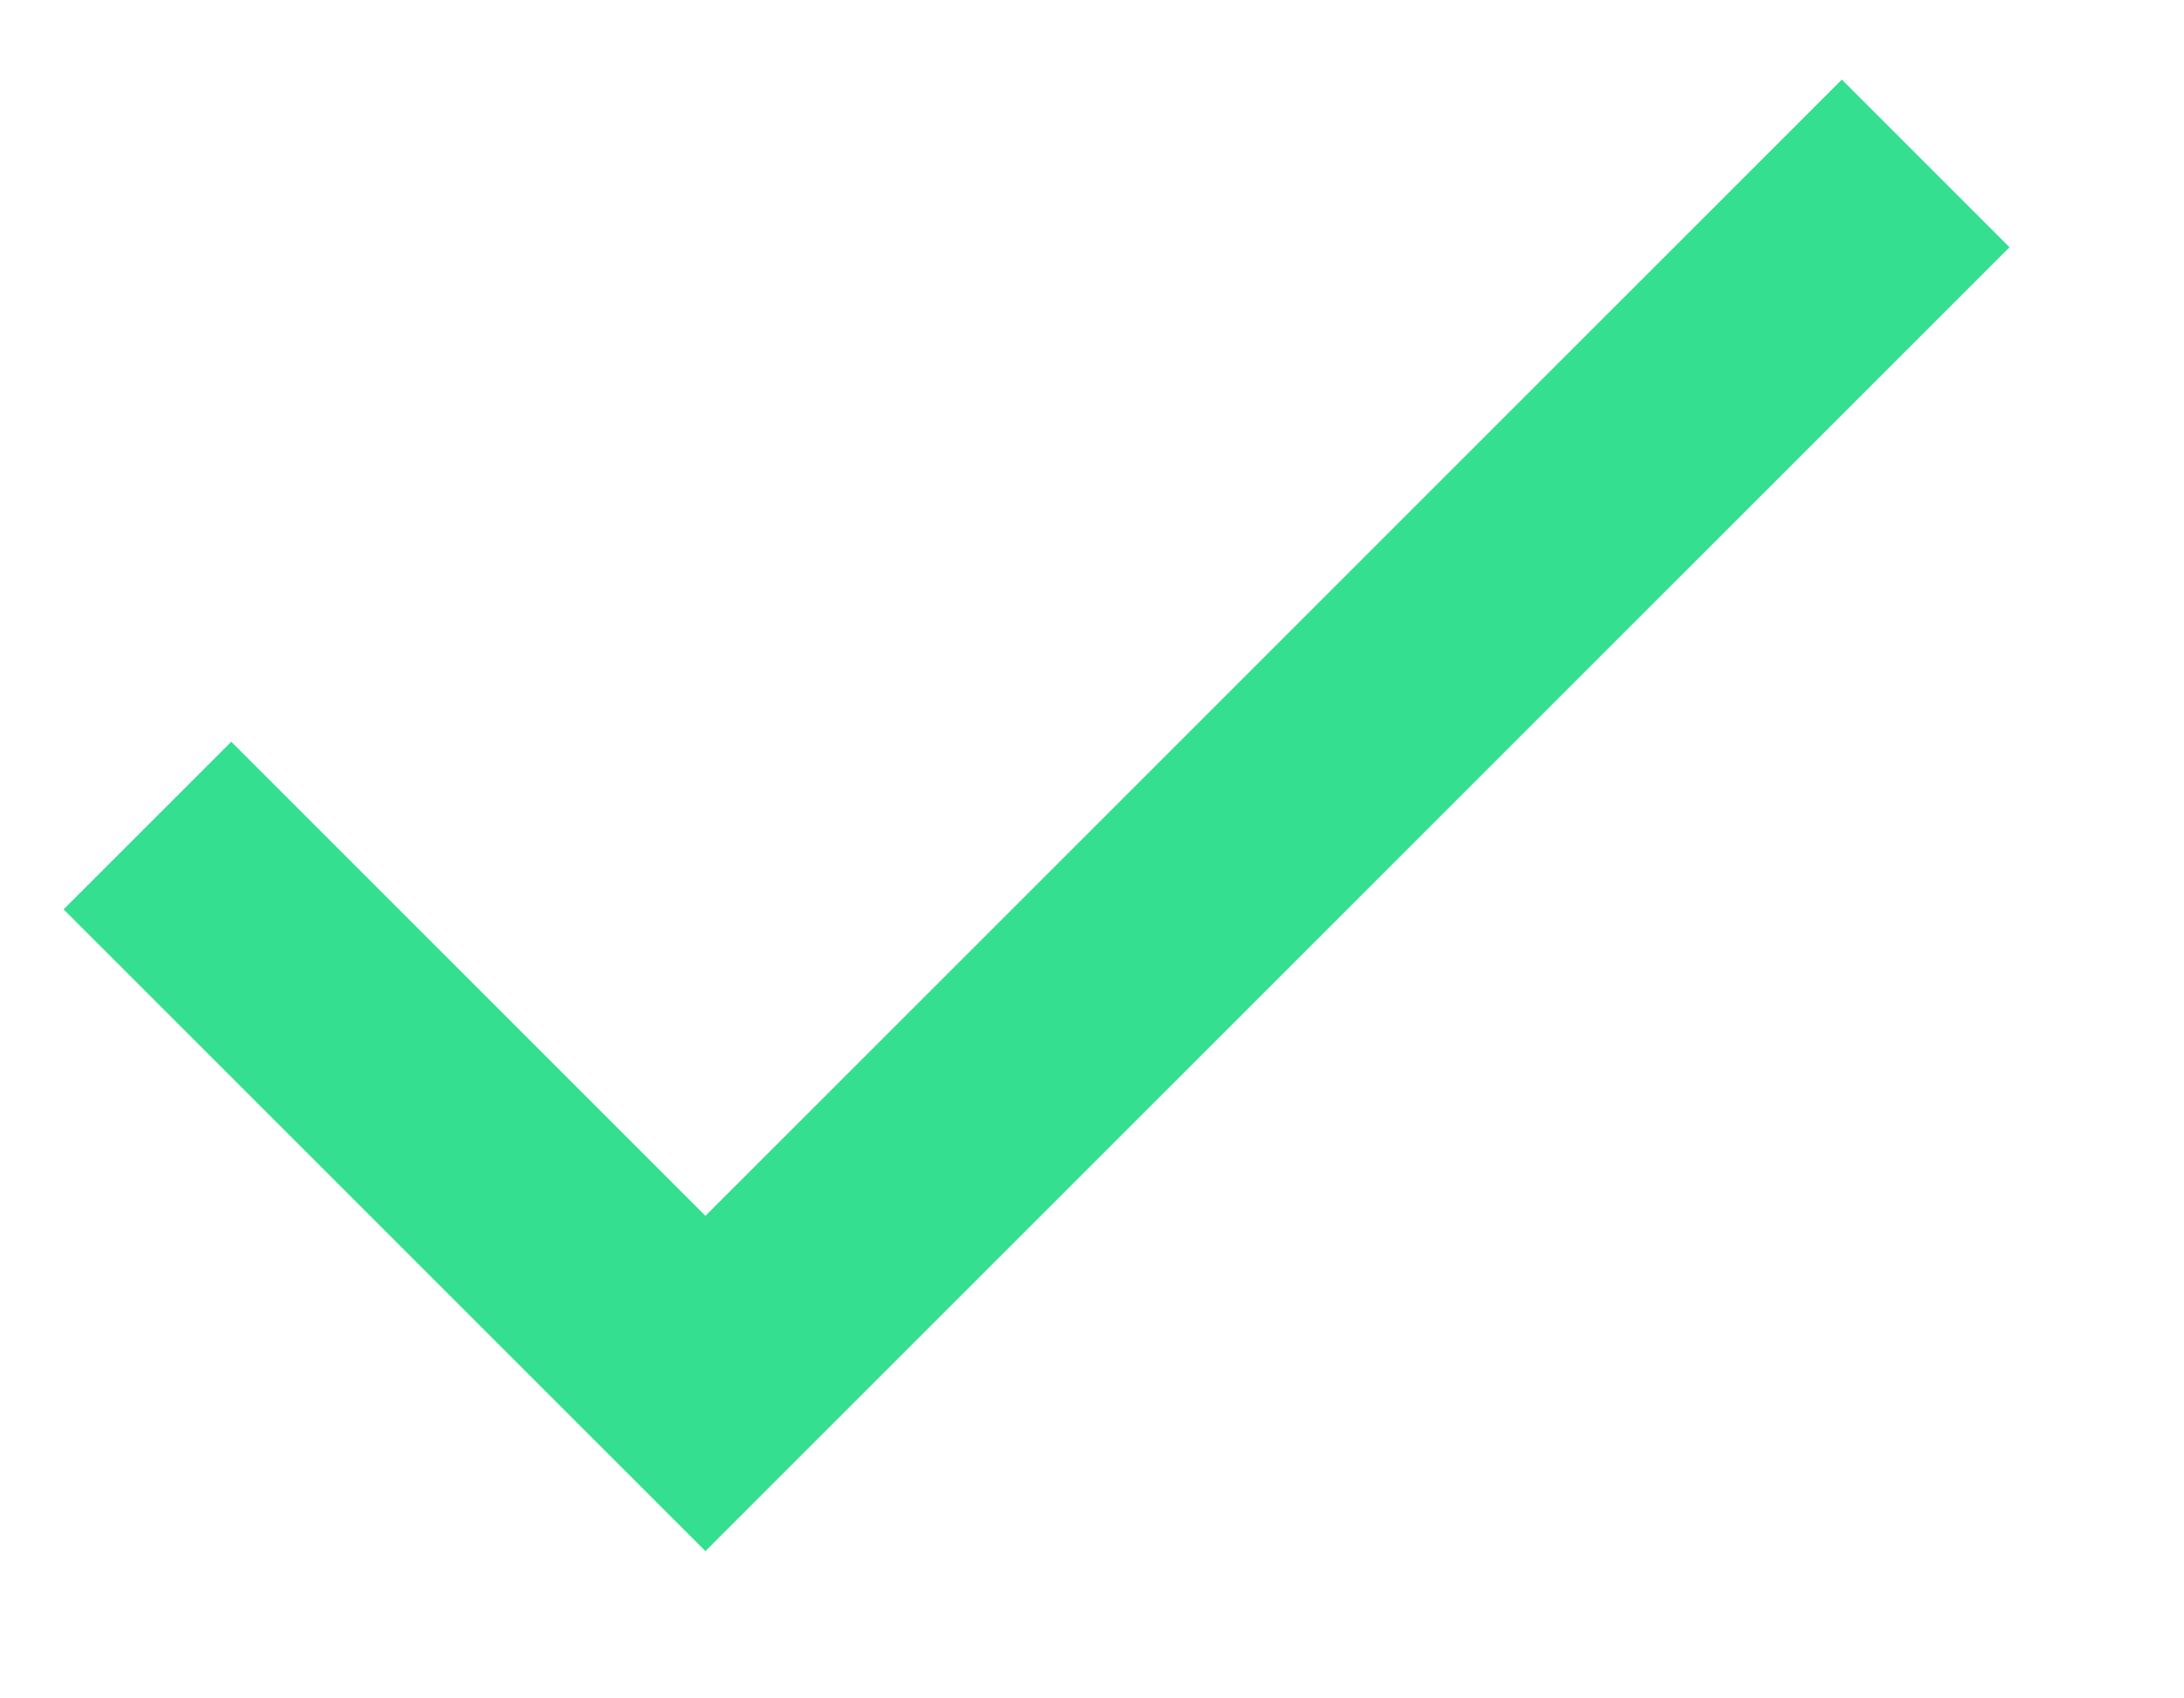 <svg width="9" height="7" viewBox="0 0 9 7" fill="none" xmlns="http://www.w3.org/2000/svg">
<path d="M2.907 5.011L0.953 3.057L0.262 3.748L2.907 6.393L8.281 1.019L7.59 0.328L2.907 5.011Z" fill="#35DF90"/>
</svg>
